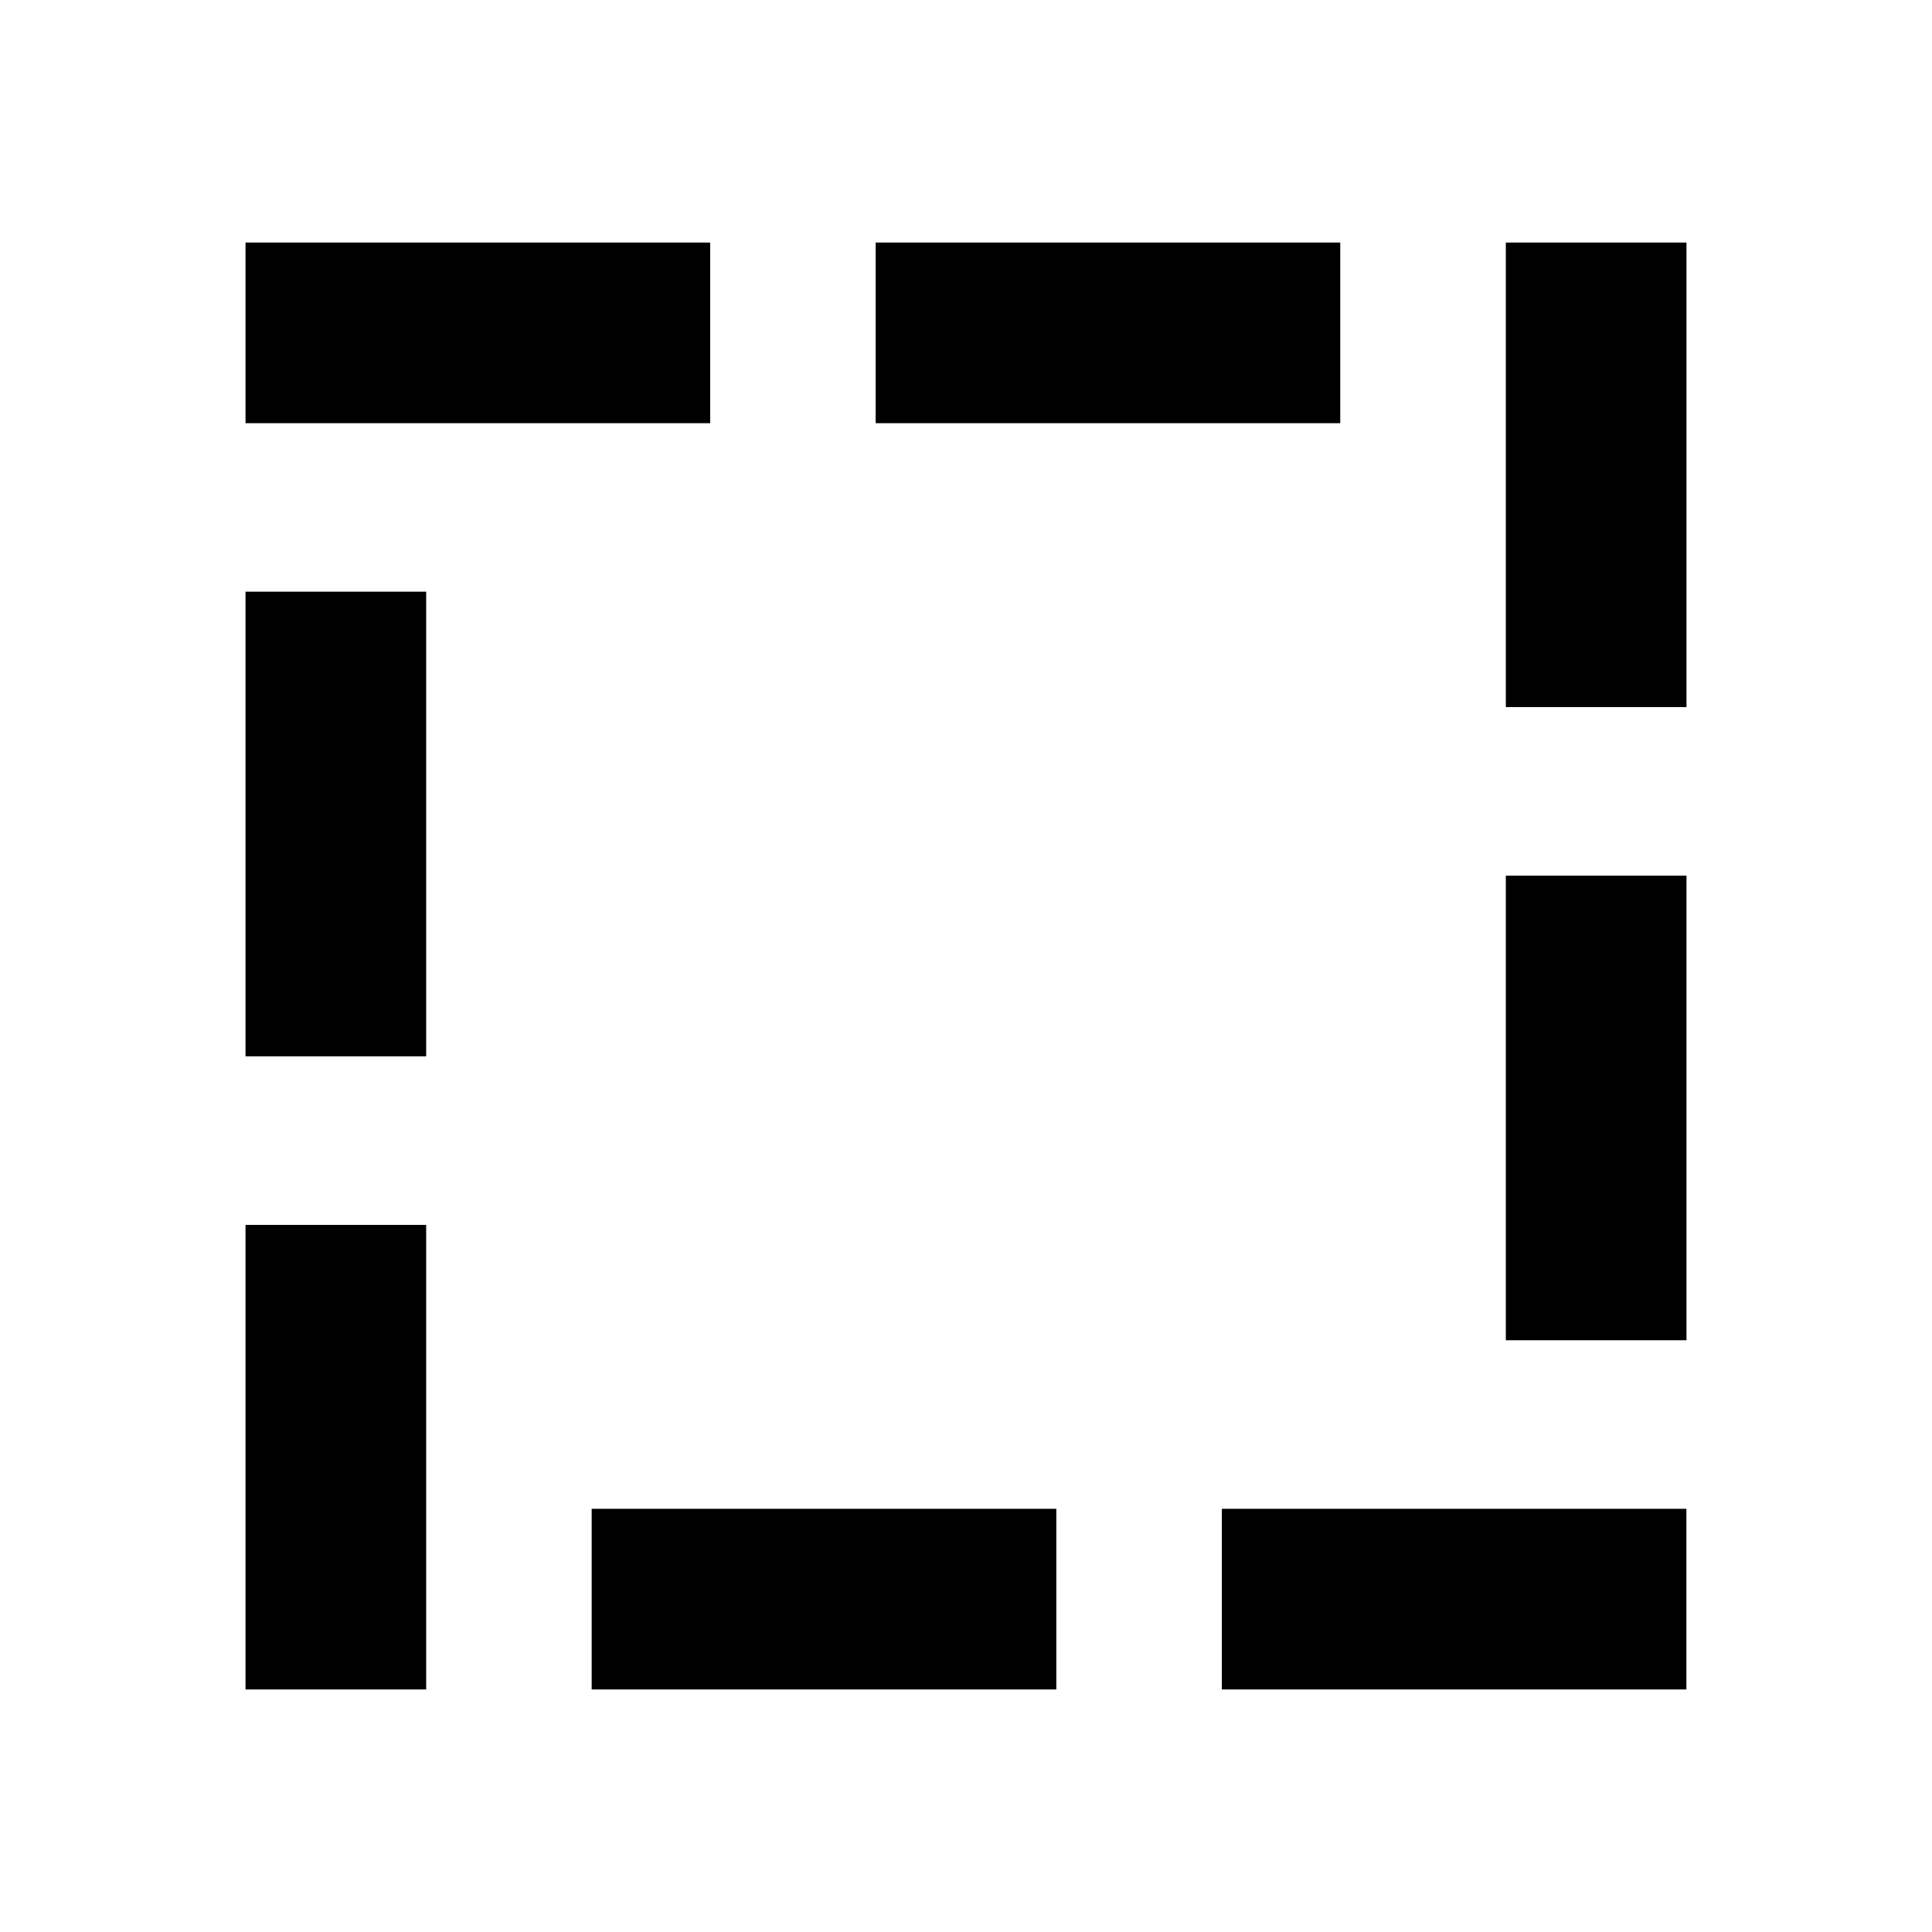 <svg xmlns="http://www.w3.org/2000/svg" width="24" height="24"><path d="M0 0h24v24H0z" fill="none"/><path d="M19.828 3.013v5.771M19.828 10.878v5.771M7.35 19.865h5.772M15.178 19.865h5.771M3.05 4.135h5.772M10.878 4.135h5.771M4.172 7.35v5.772M4.172 15.216v5.771" fill="none" stroke="#000" stroke-width="2.244"/></svg>